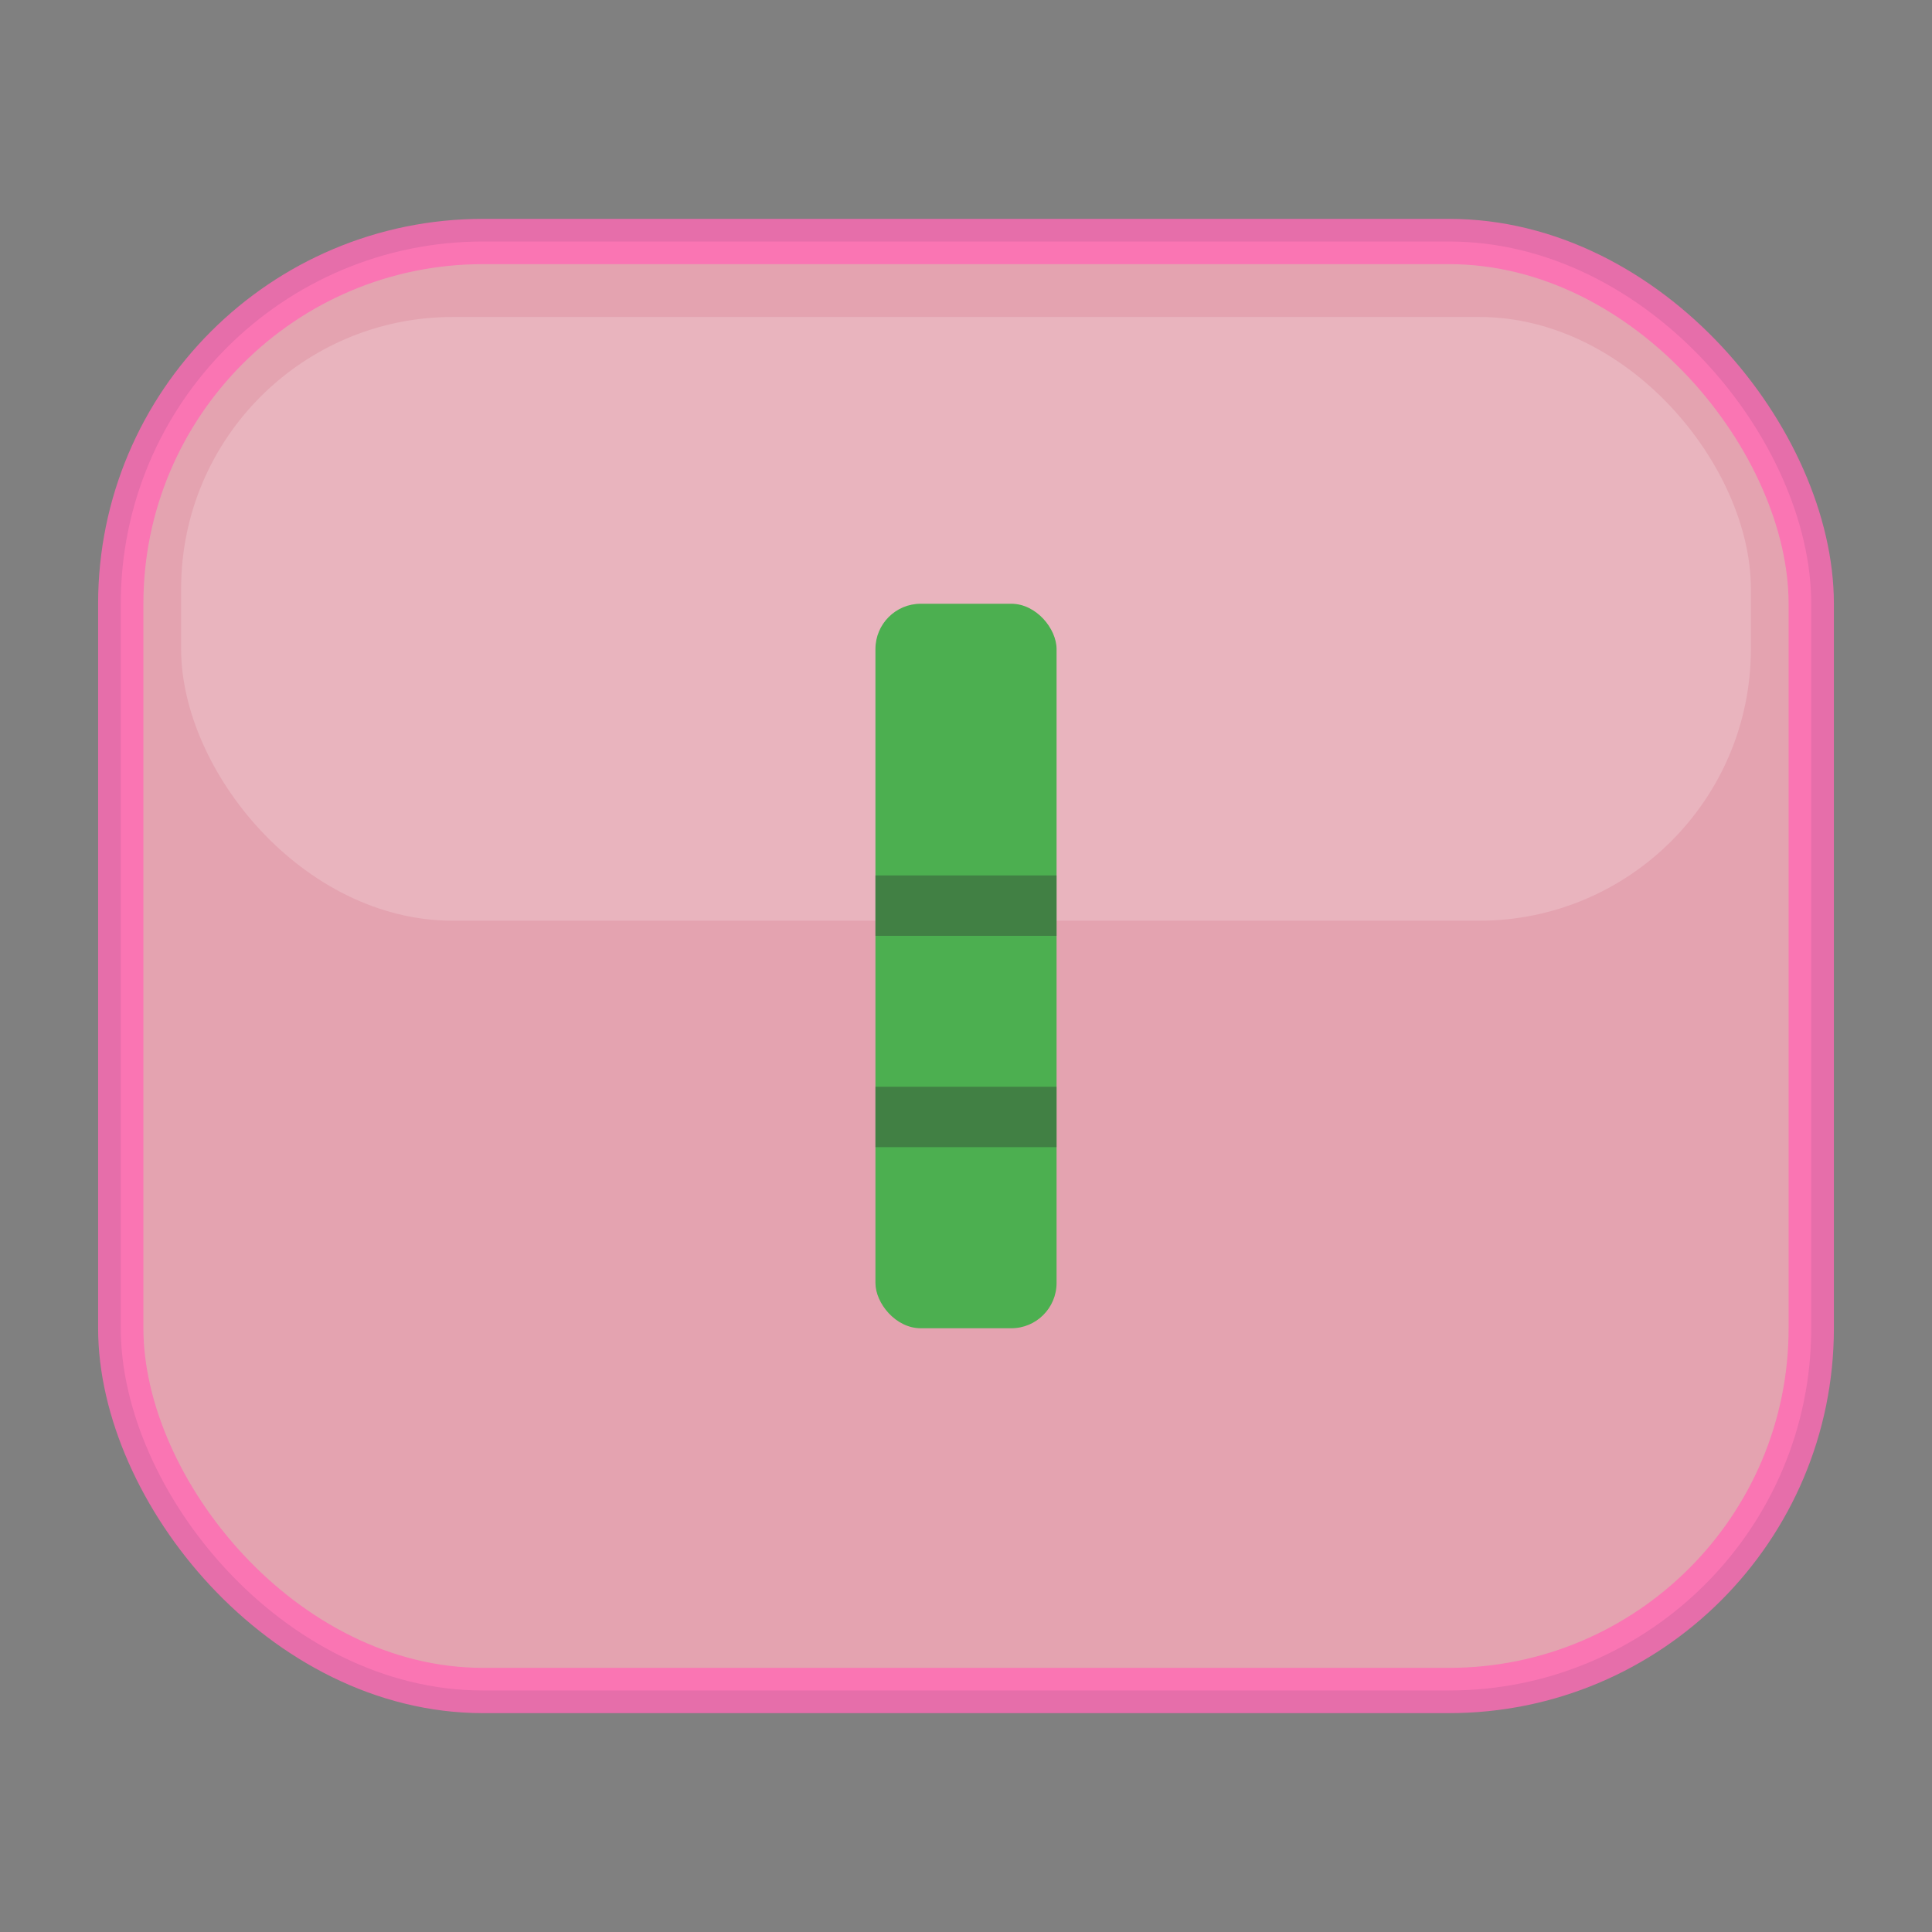 <?xml version="1.0" encoding="UTF-8"?>
<svg width="256" height="256" viewBox="0 0 256 256" xmlns="http://www.w3.org/2000/svg">
  <rect x="0" y="0" width="256" height="256" fill="#808080" stroke="none"/>
  <!-- Pink glass pill -->
  <rect x="16" y="32" width="224" height="192" rx="48" ry="48" fill="#F5A9B8" fill-opacity="0.85"/>
  <!-- Inner highlight -->
  <rect x="24" y="42" width="208" height="80" rx="36" ry="36" fill="#FFFFFF" fill-opacity="0.18"/>
  <!-- Nezuko bamboo motif -->
  <rect x="116" y="80" width="24" height="96" rx="6" fill="#4CAF50"/>
  <rect x="116" y="116" width="24" height="8" fill="#2E2A2E" opacity="0.35"/>
  <rect x="116" y="144" width="24" height="8" fill="#2E2A2E" opacity="0.35"/>
  <!-- Border glow -->
  <rect x="16" y="32" width="224" height="192" rx="48" ry="48" fill="none" stroke="#FF69B4" stroke-width="6" opacity="0.8"/>
</svg>
